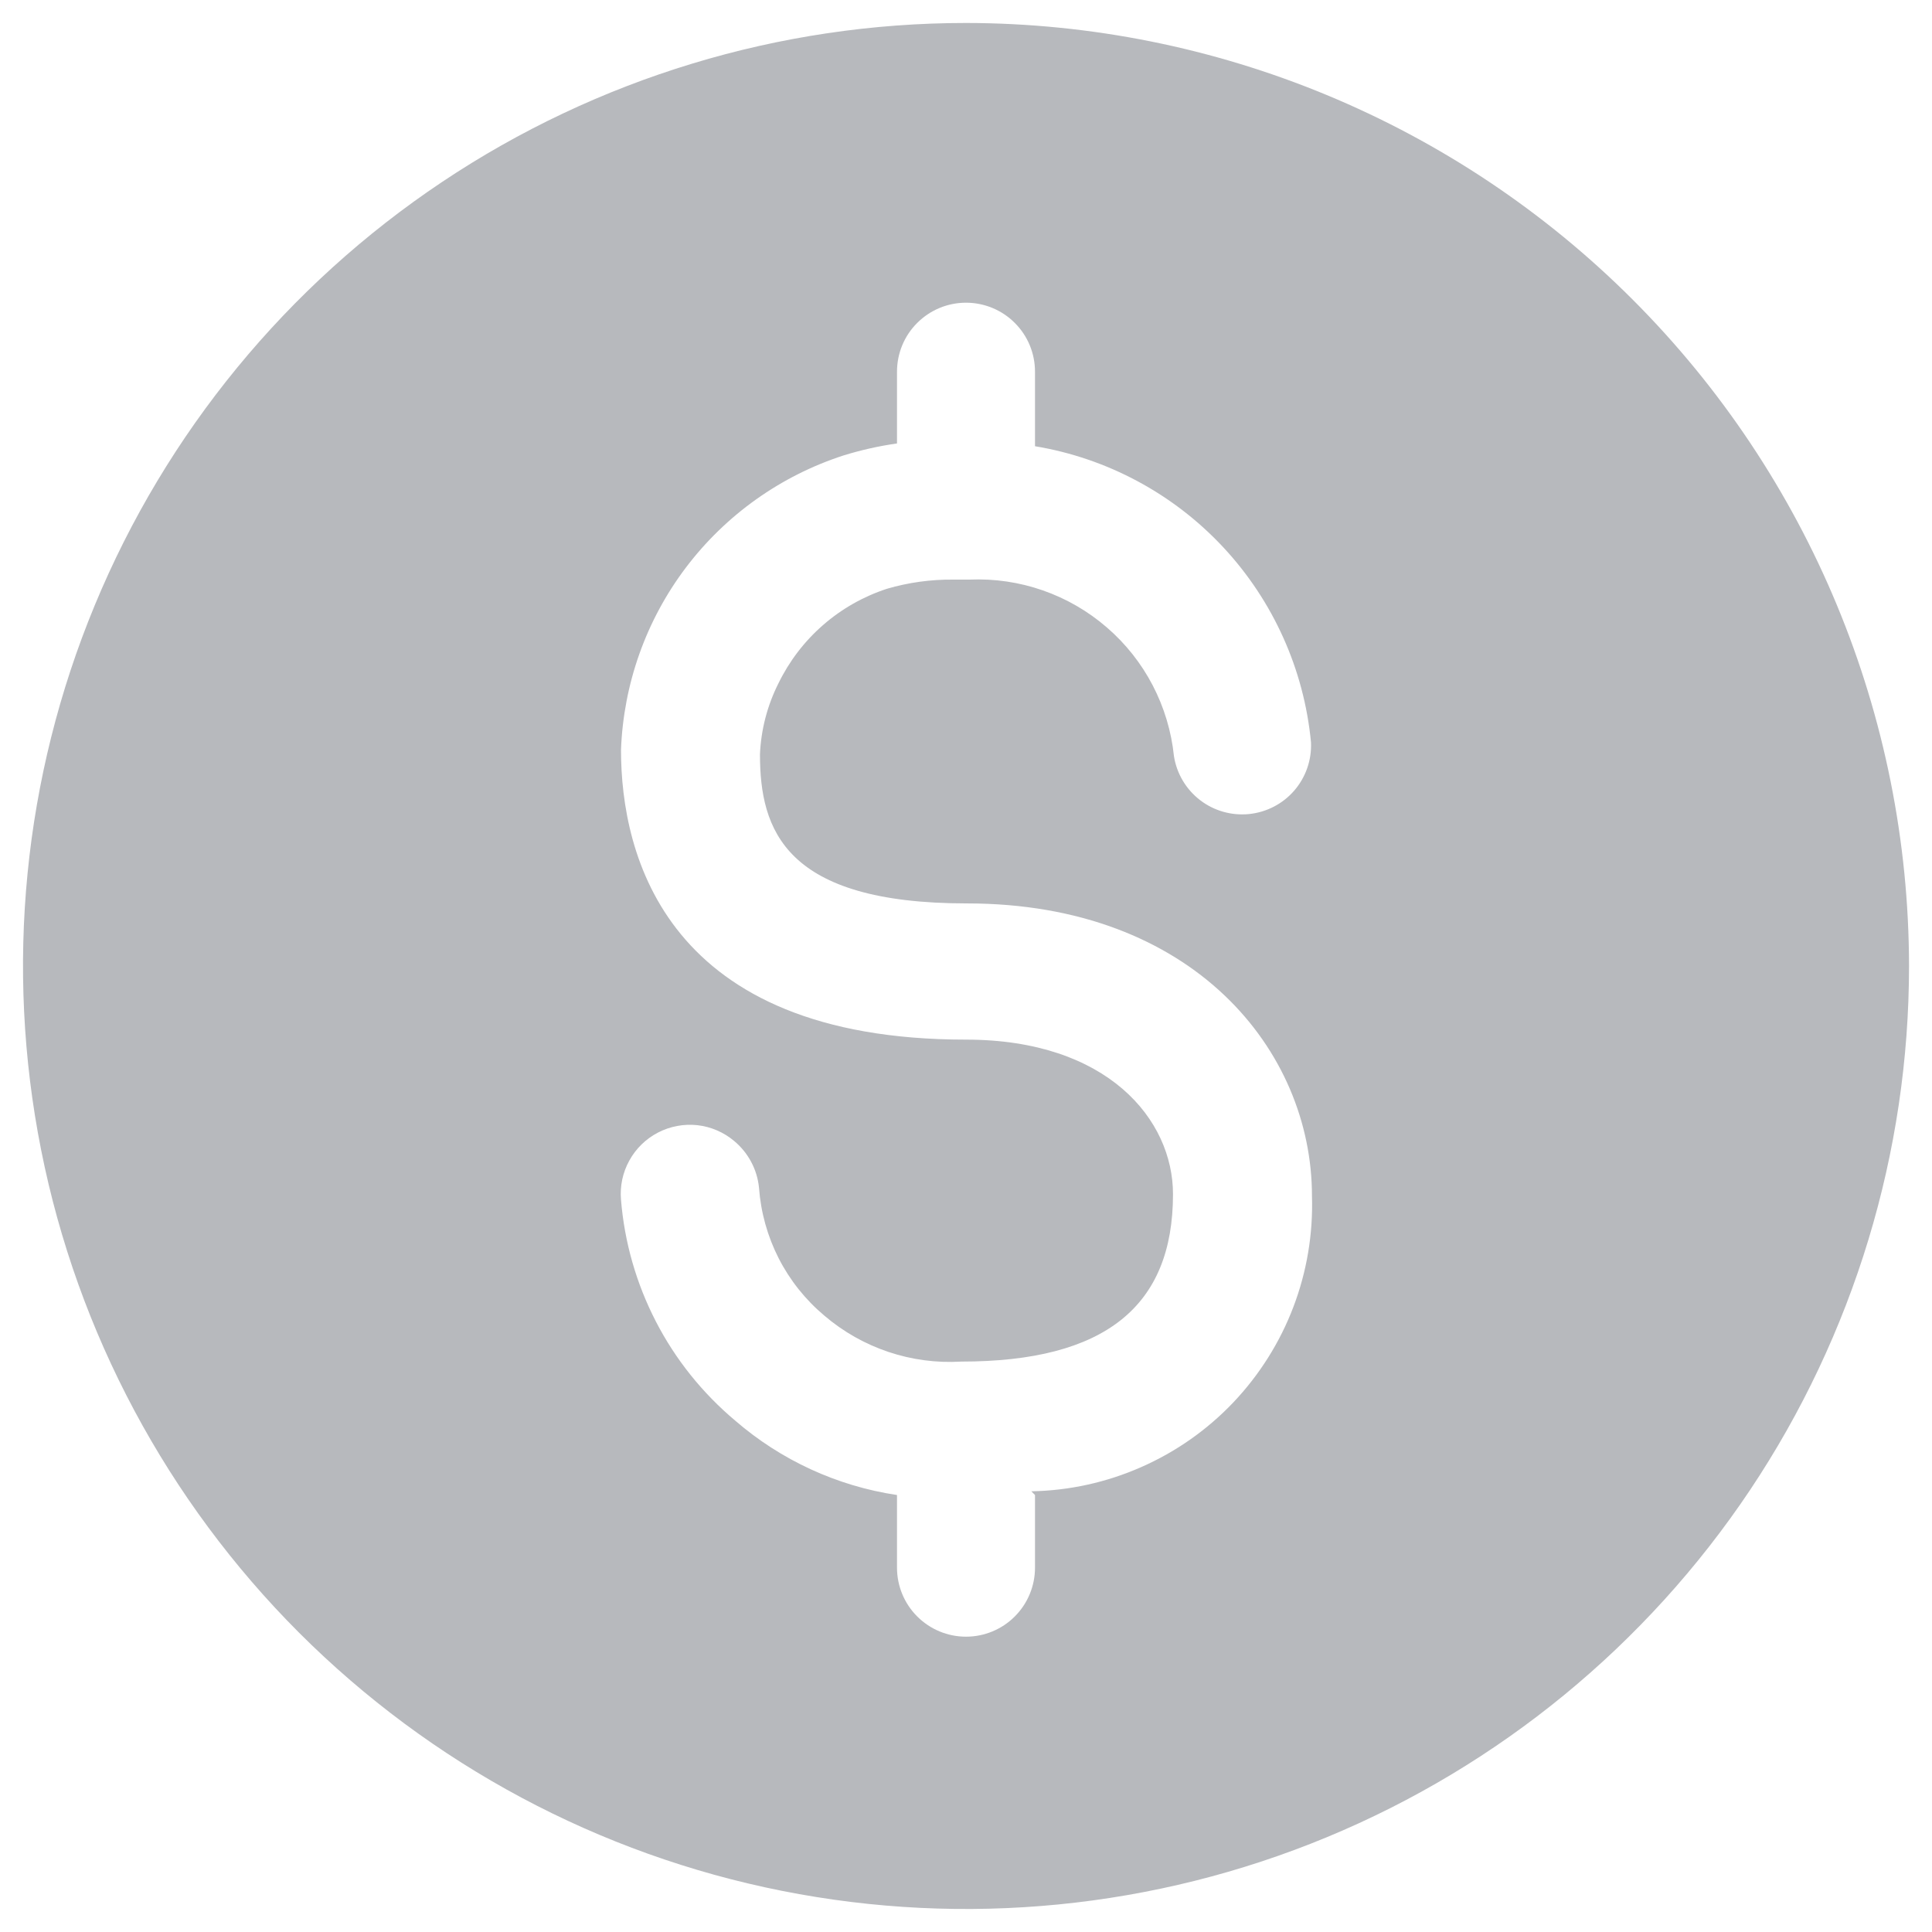 <svg width="28" height="28" viewBox="0 0 28 28" fill="none" xmlns="http://www.w3.org/2000/svg">
<path d="M14 0.333C11.297 0.333 8.655 1.135 6.407 2.637C4.16 4.138 2.408 6.273 1.374 8.77C0.339 11.267 0.069 14.015 0.596 16.666C1.123 19.317 2.425 21.753 4.336 23.664C6.248 25.575 8.683 26.877 11.334 27.404C13.985 27.931 16.733 27.661 19.23 26.626C21.727 25.592 23.862 23.84 25.364 21.593C26.865 19.345 27.667 16.703 27.667 14C27.663 10.376 26.222 6.902 23.66 4.34C21.098 1.778 17.624 0.337 14 0.333ZM15 21.667V22.72C15 22.985 14.895 23.239 14.707 23.427C14.52 23.615 14.265 23.72 14 23.72C13.735 23.72 13.481 23.615 13.293 23.427C13.105 23.239 13 22.985 13 22.72V21.667C12.131 21.537 11.317 21.162 10.653 20.587C10.18 20.189 9.789 19.702 9.506 19.153C9.222 18.603 9.05 18.003 9 17.387C8.983 17.19 9.025 16.992 9.121 16.819C9.216 16.646 9.361 16.505 9.536 16.414C9.712 16.323 9.91 16.286 10.107 16.307C10.303 16.329 10.489 16.409 10.64 16.536C10.844 16.706 10.974 16.949 11 17.213C11.026 17.57 11.123 17.918 11.285 18.236C11.448 18.555 11.673 18.837 11.947 19.067C12.498 19.538 13.21 19.777 13.934 19.733C16.014 19.733 17 18.933 17 17.307C17 16.227 16.053 15.067 14 15.067C9.653 15.067 9 12.4 9 10.867C9.036 9.91 9.364 8.988 9.941 8.225C10.519 7.462 11.316 6.895 12.227 6.6C12.48 6.522 12.738 6.464 13 6.427V5.387C13 5.121 13.105 4.867 13.293 4.68C13.481 4.492 13.735 4.387 14 4.387C14.265 4.387 14.52 4.492 14.707 4.68C14.895 4.867 15 5.121 15 5.387V6.467C16.047 6.641 17.007 7.157 17.73 7.933C18.453 8.71 18.9 9.704 19 10.76C19.011 11.015 18.924 11.265 18.757 11.458C18.59 11.651 18.355 11.772 18.101 11.798C17.847 11.823 17.593 11.751 17.391 11.595C17.189 11.439 17.054 11.212 17.014 10.96C16.939 10.236 16.592 9.568 16.041 9.093C15.491 8.617 14.78 8.369 14.053 8.4H13.813C13.489 8.397 13.165 8.442 12.854 8.533C12.512 8.645 12.197 8.824 11.927 9.06C11.656 9.296 11.437 9.584 11.28 9.907C11.12 10.226 11.029 10.576 11.014 10.933C11.014 12.027 11.373 13.093 14.014 13.093C17.294 13.093 19.014 15.227 19.014 17.333C19.031 17.882 18.94 18.429 18.744 18.943C18.549 19.456 18.253 19.925 17.875 20.324C17.497 20.722 17.043 21.041 16.54 21.262C16.038 21.484 15.496 21.603 14.947 21.613L15 21.667Z" fill="#B7B9BD"/>
</svg>
